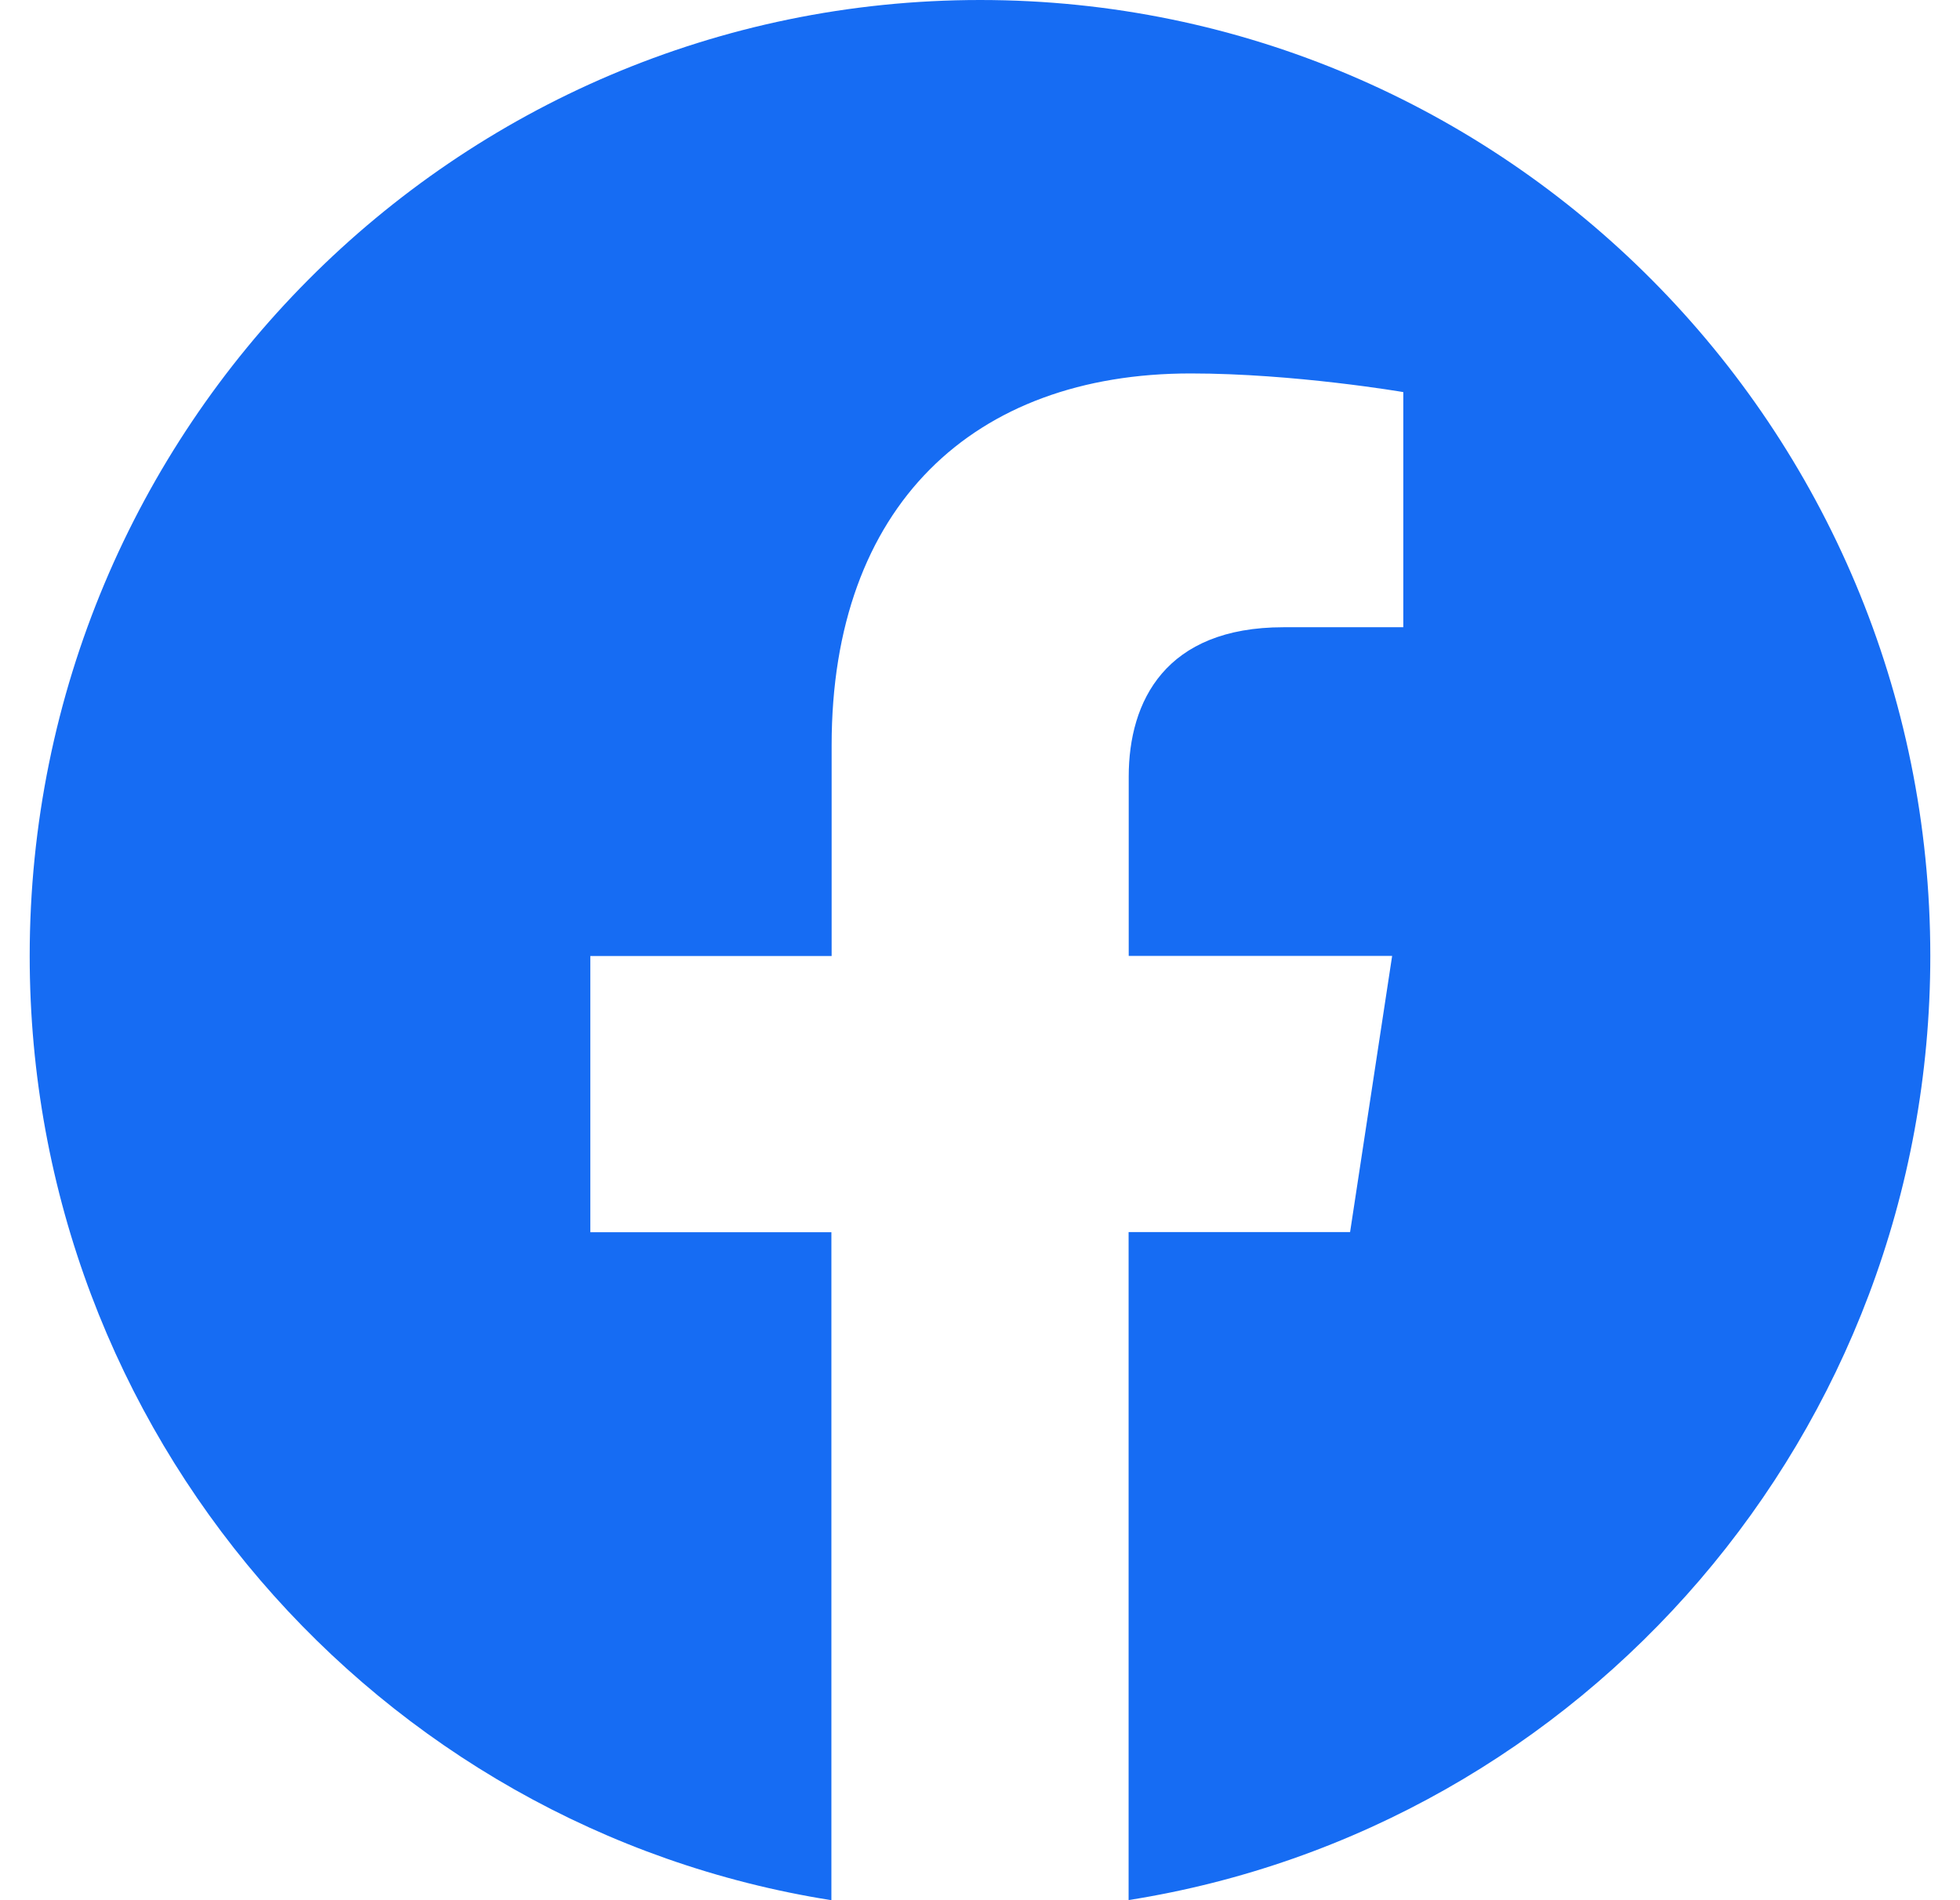 <svg width="33" height="32" viewBox="0 0 33 32" fill="none" xmlns="http://www.w3.org/2000/svg">
<path d="M32.5 16.098C32.5 7.207 25.337 0 16.502 0C7.663 0.002 0.5 7.207 0.5 16.1C0.5 24.133 6.351 30.792 13.998 32V20.751H9.939V16.1H14.002V12.55C14.002 8.517 16.392 6.289 20.046 6.289C21.797 6.289 23.627 6.603 23.627 6.603V10.563H21.609C19.624 10.563 19.004 11.805 19.004 13.078V16.098H23.439L22.731 20.749H19.002V31.998C26.649 30.79 32.5 24.131 32.5 16.098Z" fill="#166CF3"/>
</svg>
